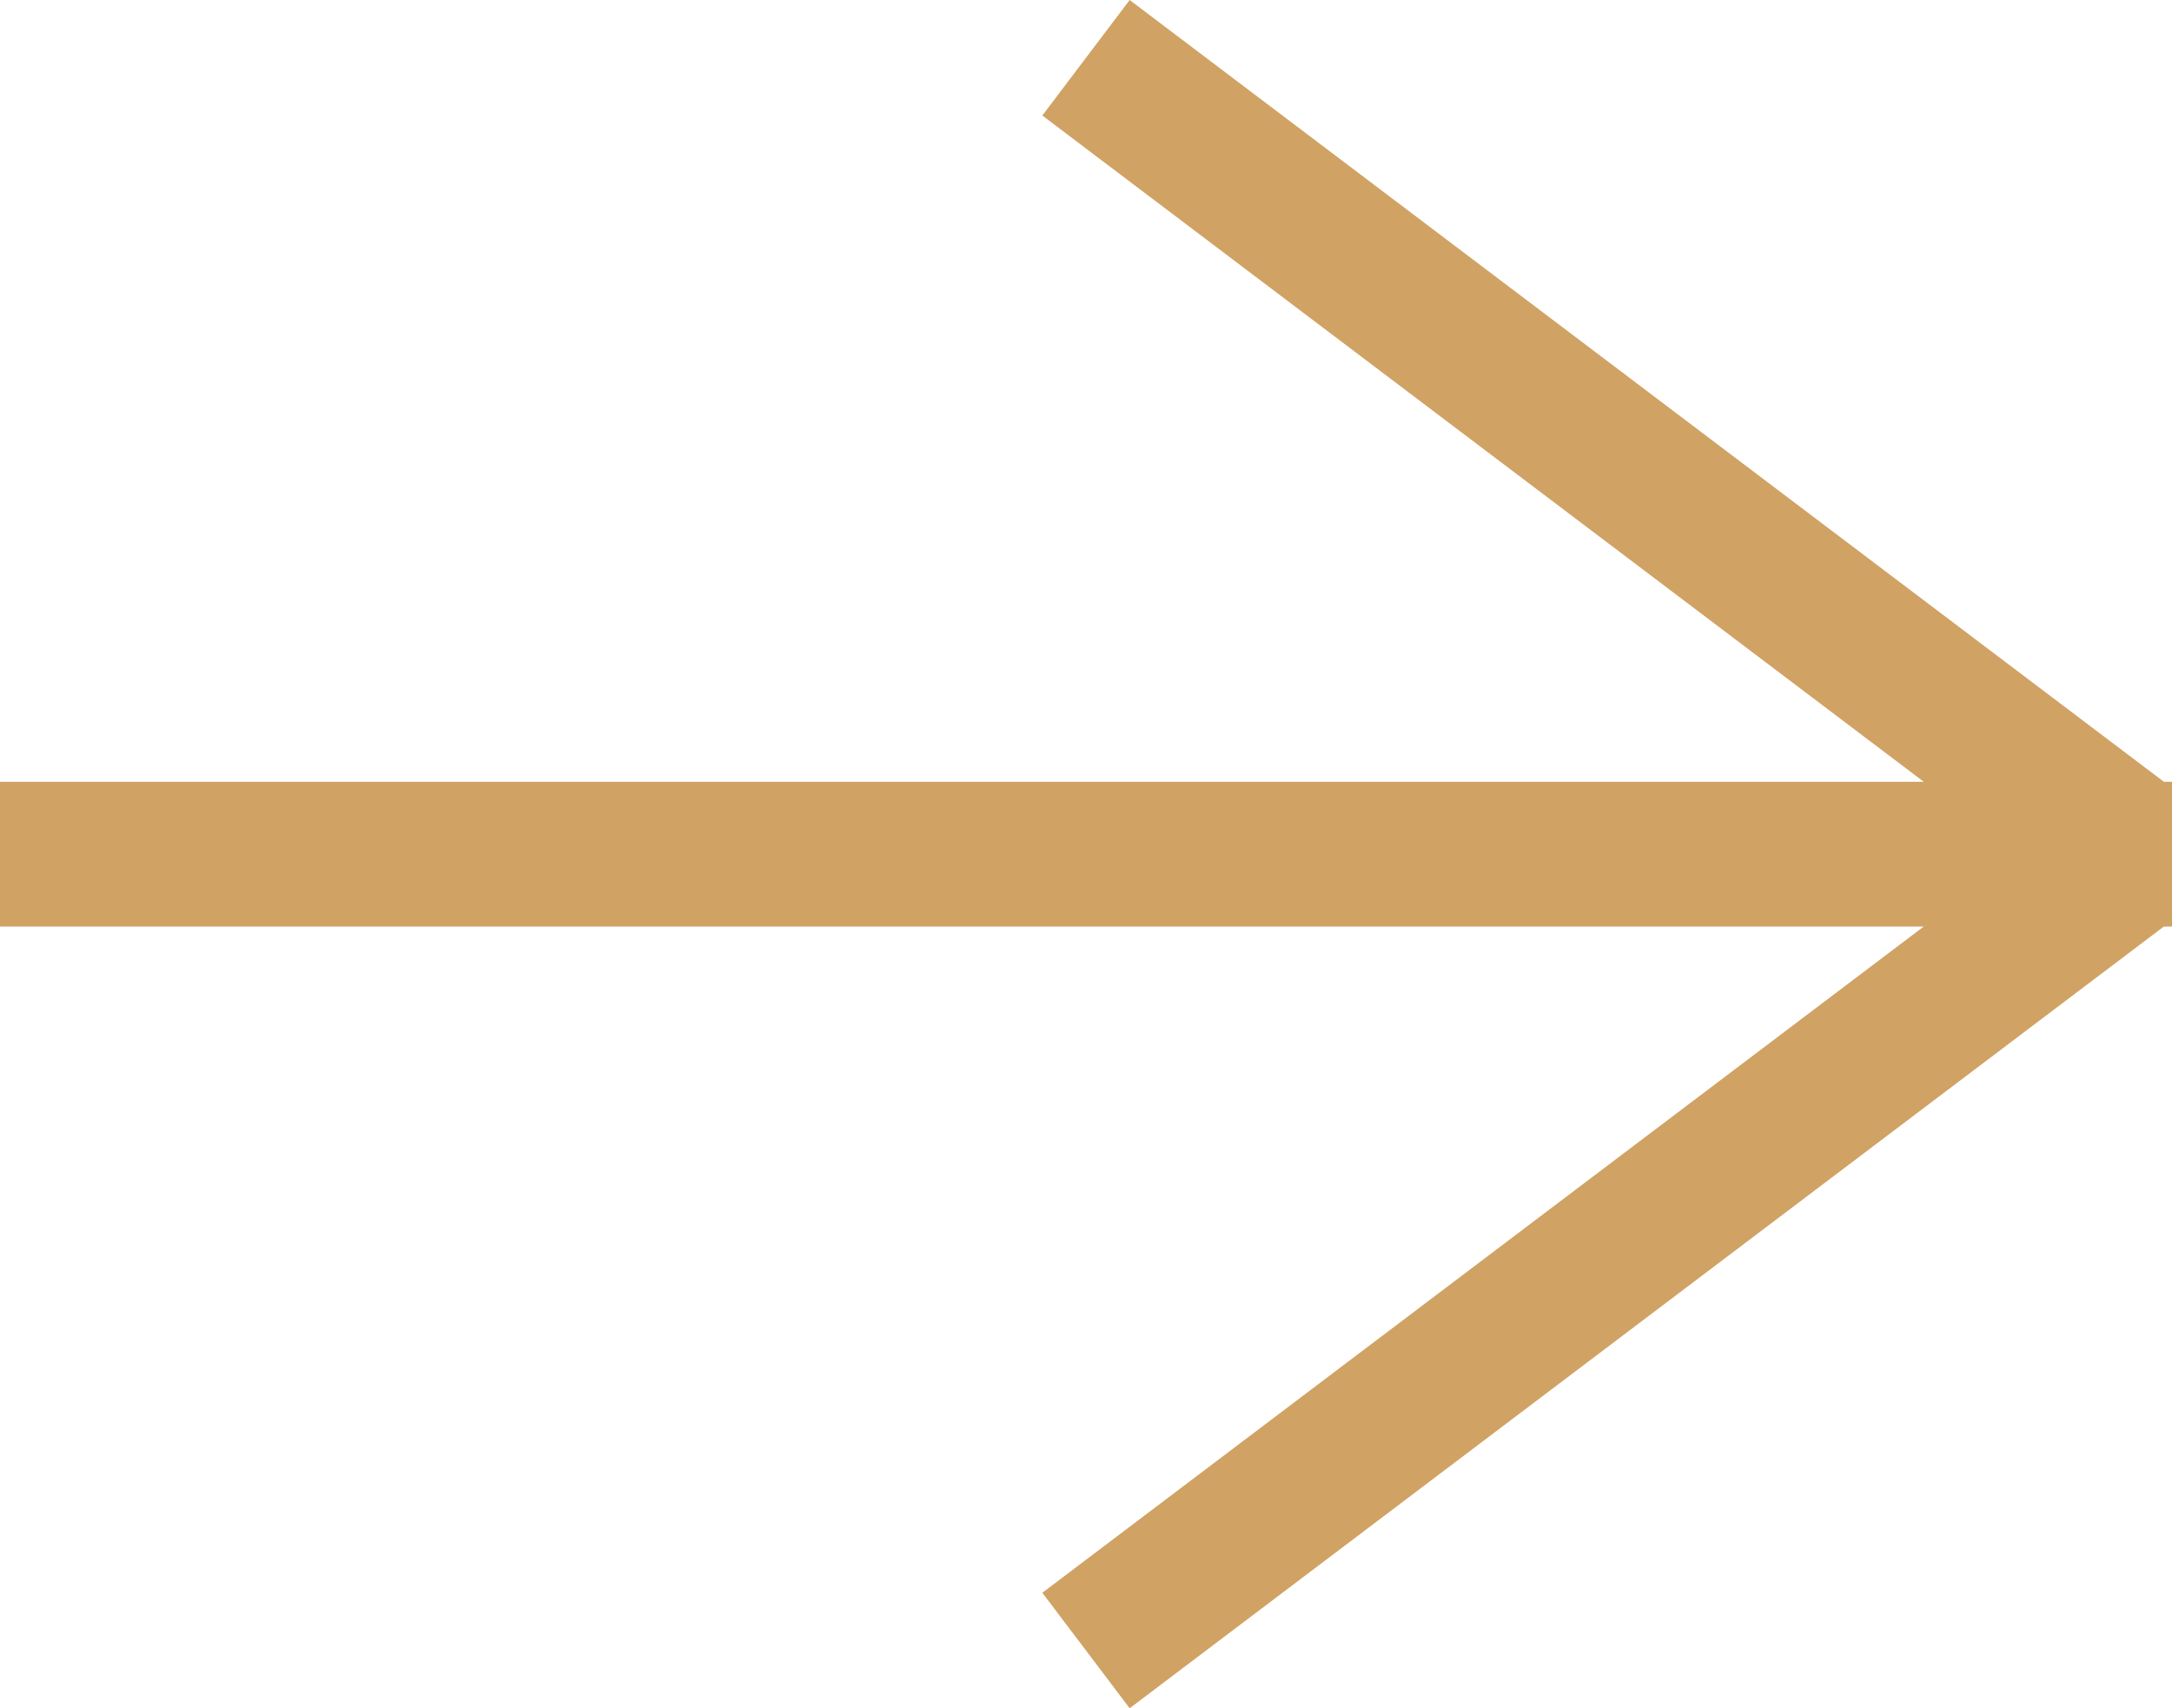 <svg xmlns="http://www.w3.org/2000/svg" width="30" height="23.596" viewBox="0 0 30 23.596">
  <g id="arrow" transform="translate(0 22.798) rotate(-90)">
    <line id="Line_10" data-name="Line 10" y2="30" transform="translate(11)" fill="none" stroke="#d0a264" stroke-width="2"/>
    <line id="Line_11" data-name="Line 11" x1="10.839" y1="14.339" transform="translate(0 15)" fill="none" stroke="#d0a264" stroke-width="2"/>
    <line id="Line_12" data-name="Line 12" y1="14.339" x2="10.839" transform="translate(11.161 15)" fill="none" stroke="#d0a264" stroke-width="2"/>
  </g>
</svg>
